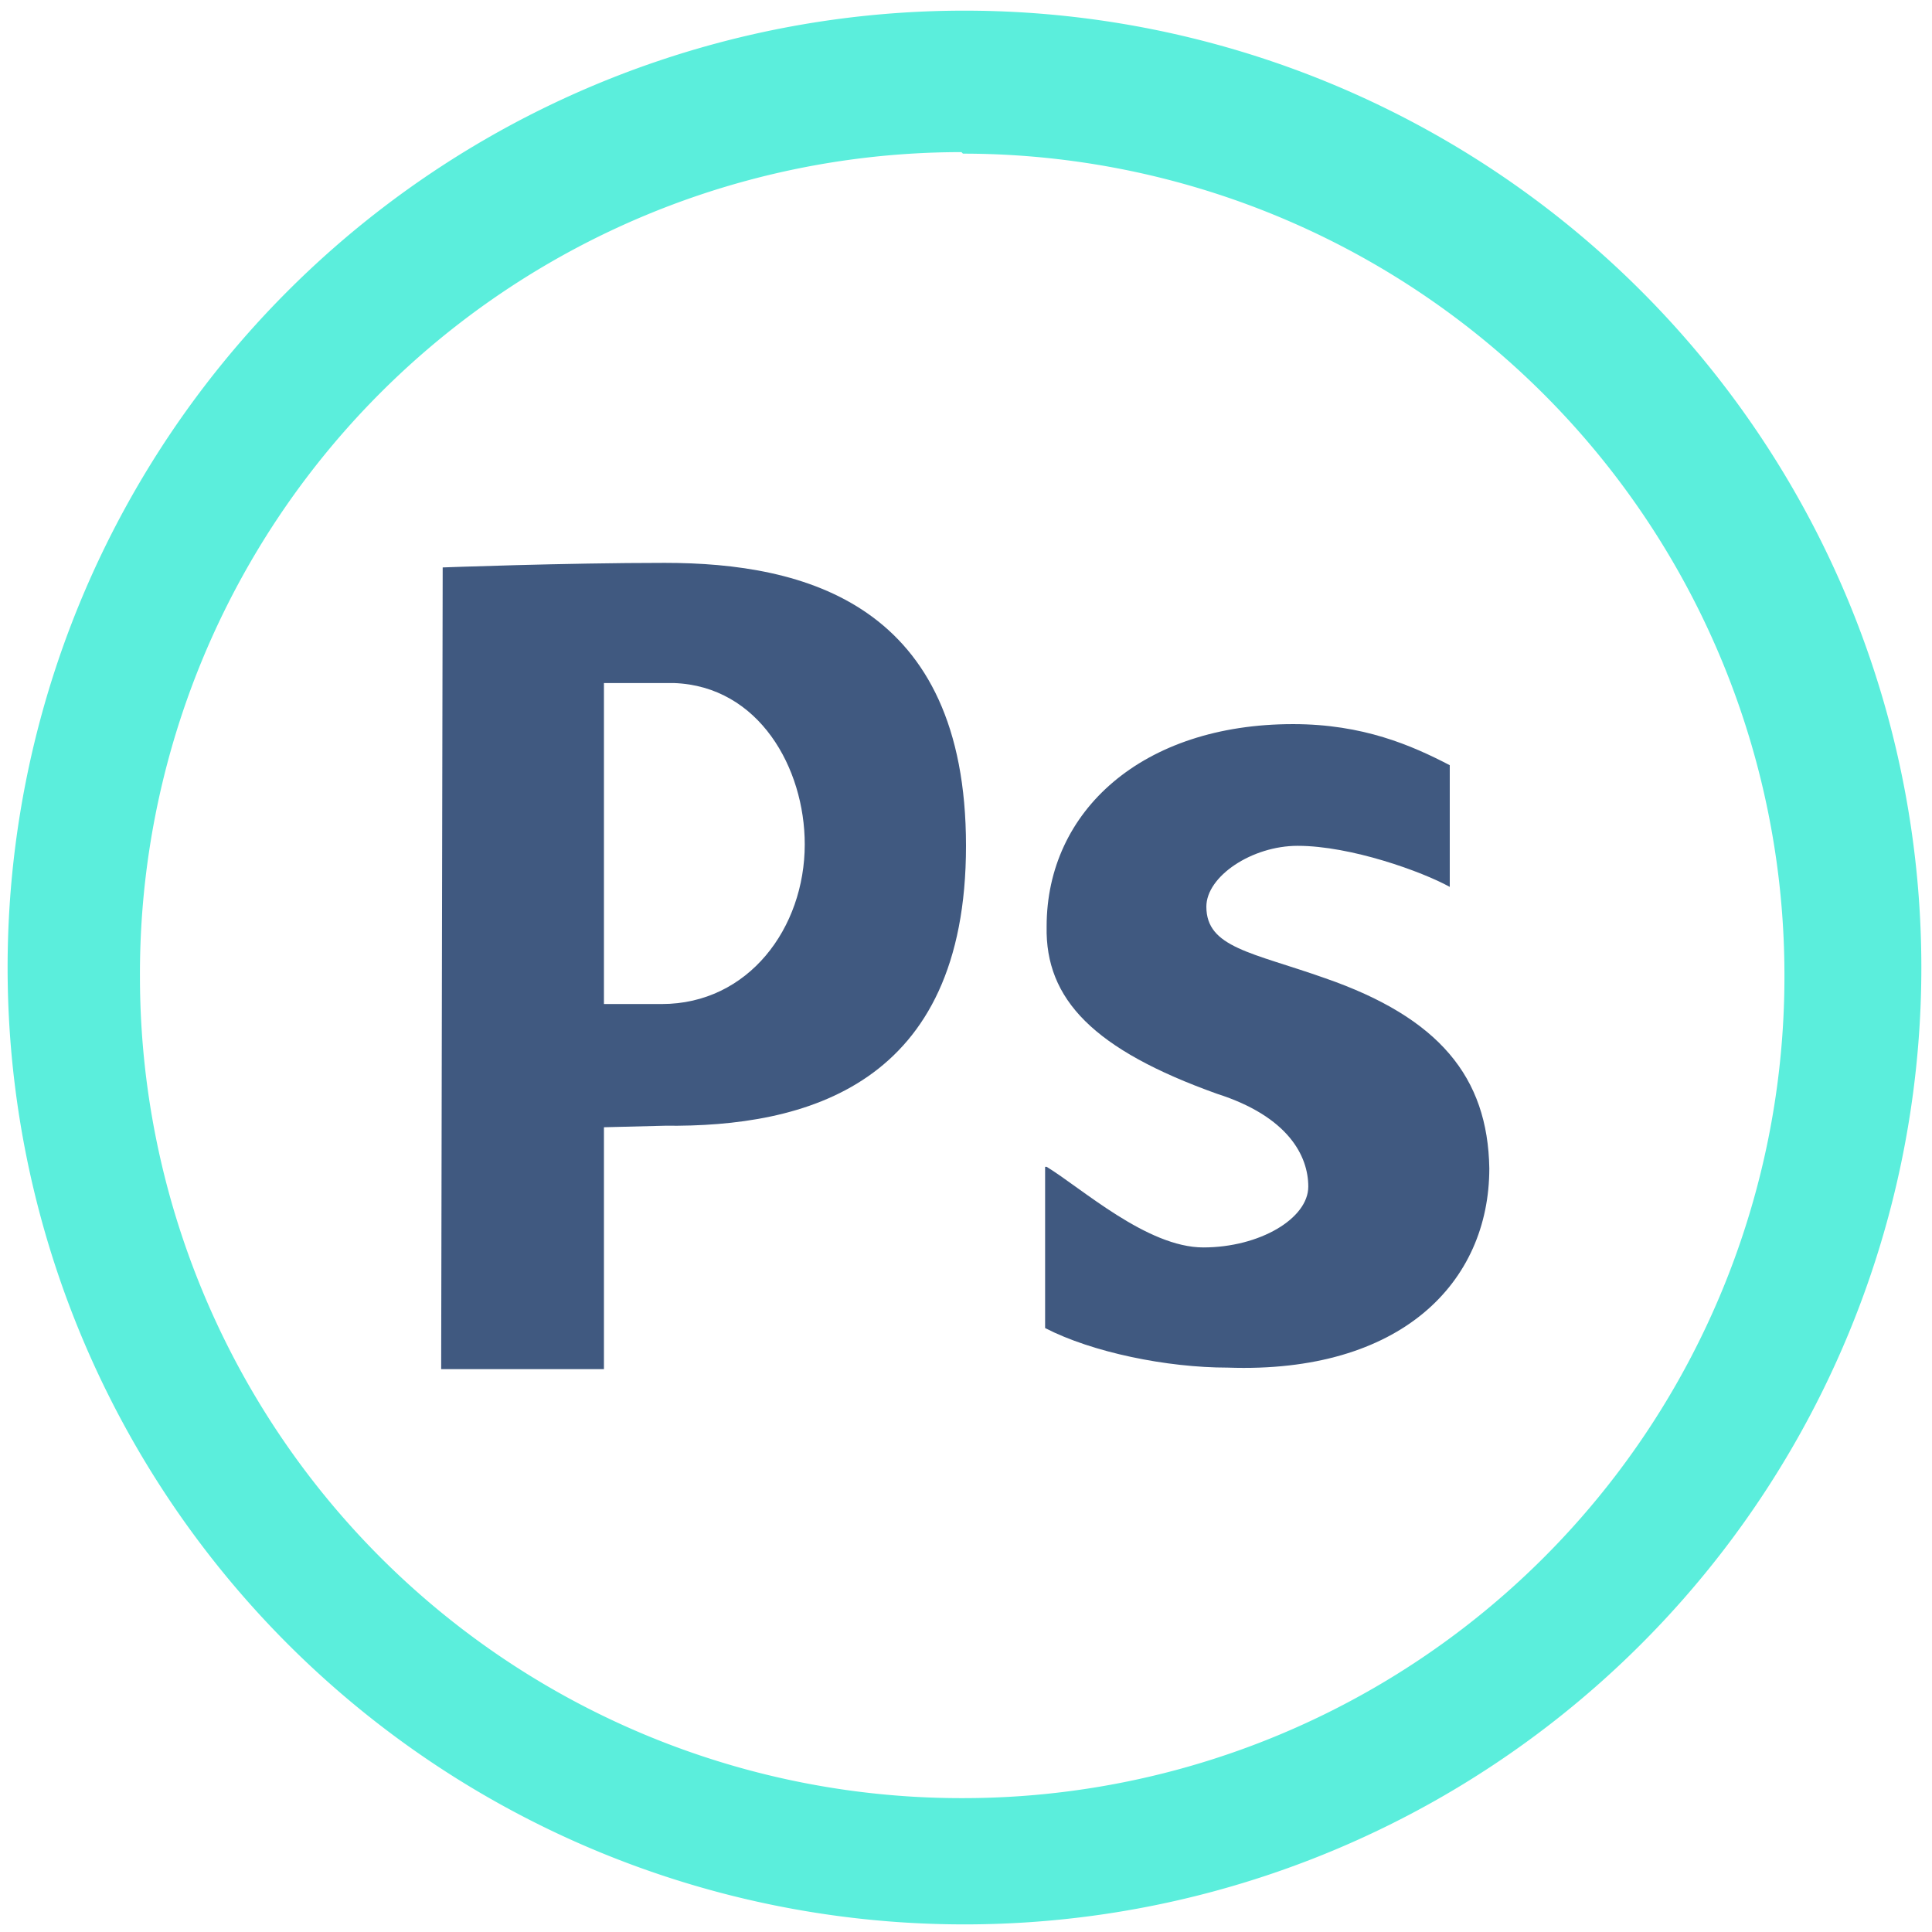 <?xml version="1.0" encoding="UTF-8" standalone="no"?>
<svg
   xmlns:dc="http://purl.org/dc/elements/1.1/"
   xmlns:cc="http://creativecommons.org/ns#"
   xmlns:rdf="http://www.w3.org/1999/02/22-rdf-syntax-ns#"
   xmlns:svg="http://www.w3.org/2000/svg"
   xmlns="http://www.w3.org/2000/svg"
   xmlns:sodipodi="http://sodipodi.sourceforge.net/DTD/sodipodi-0.dtd"
   xmlns:inkscape="http://www.inkscape.org/namespaces/inkscape"
   width="48"
   height="48"
   viewBox="0 0 12.7 12.7"
   version="1.1"
   id="svg8"
   sodipodi:docname="photoshop.svg"
   inkscape:version="0.92.4 (5da689c313, 2019-01-14)">
  <defs
     id="defs12" />
  <sodipodi:namedview
     pagecolor="#ffffff"
     bordercolor="#666666"
     borderopacity="1"
     objecttolerance="10"
     gridtolerance="10"
     guidetolerance="10"
     inkscape:pageopacity="0"
     inkscape:pageshadow="2"
     inkscape:window-width="1087"
     inkscape:window-height="480"
     id="namedview10"
     showgrid="false"
     inkscape:zoom="4.9166667"
     inkscape:cx="2.1355932"
     inkscape:cy="24"
     inkscape:window-x="0"
     inkscape:window-y="25"
     inkscape:window-maximized="0"
     inkscape:current-layer="svg8" />
  <path
     d="M 6.34,0.07 A 6.29,6.29 0 0 0 0.05,6.37 6.29,6.29 0 0 0 6.35,12.65 6.29,6.29 0 0 0 12.63,6.36 6.29,6.29 0 0 0 6.34,0.07 Z M 6.33,1.01 a 5.4,5.4 0 0 1 5.4,5.4 5.4,5.4 0 0 1 -5.4,5.41 A 5.4,5.4 0 0 1 0.92,6.42 5.4,5.4 0 0 1 6.32,1 Z"
     id="path2"
     inkscape:connector-curvature="0"
     style="fill:#5beedc" />
  <g
     id="g6"
     style="opacity:0.75;fill:#002255">
    <path
       d="m 2.91,3.73 c 0,0 0.8,-0.03 1.46,-0.03 0.92,0 1.98,0.27 1.98,1.86 0,1.58 -1.06,1.85 -1.98,1.84 L 3.97,7.41 V 9 H 2.9 Z M 3.97,6.6 H 4.35 C 4.92,6.6 5.29,6.1 5.29,5.55 5.29,5.05 4.99,4.51 4.43,4.49 H 3.97 Z M 6.88,7.67 C 7.11,7.81 7.54,8.2 7.91,8.2 8.28,8.2 8.6,8.01 8.6,7.8 8.6,7.6 8.47,7.34 8,7.19 7.19,6.9 6.87,6.57 6.88,6.09 6.88,5.33 7.51,4.76 8.5,4.76 c 0.46,0 0.78,0.14 1.03,0.27 v 0.8 c -0.18,-0.1 -0.65,-0.27 -1,-0.27 -0.3,0 -0.6,0.2 -0.6,0.4 0,0.27 0.3,0.3 0.78,0.47 0.75,0.26 1.07,0.65 1.08,1.25 0,0.75 -0.58,1.35 -1.72,1.31 -0.4,0 -0.89,-0.1 -1.2,-0.26 V 7.67 Z"
       id="path4"
       inkscape:connector-curvature="0" />
  </g>
</svg>
